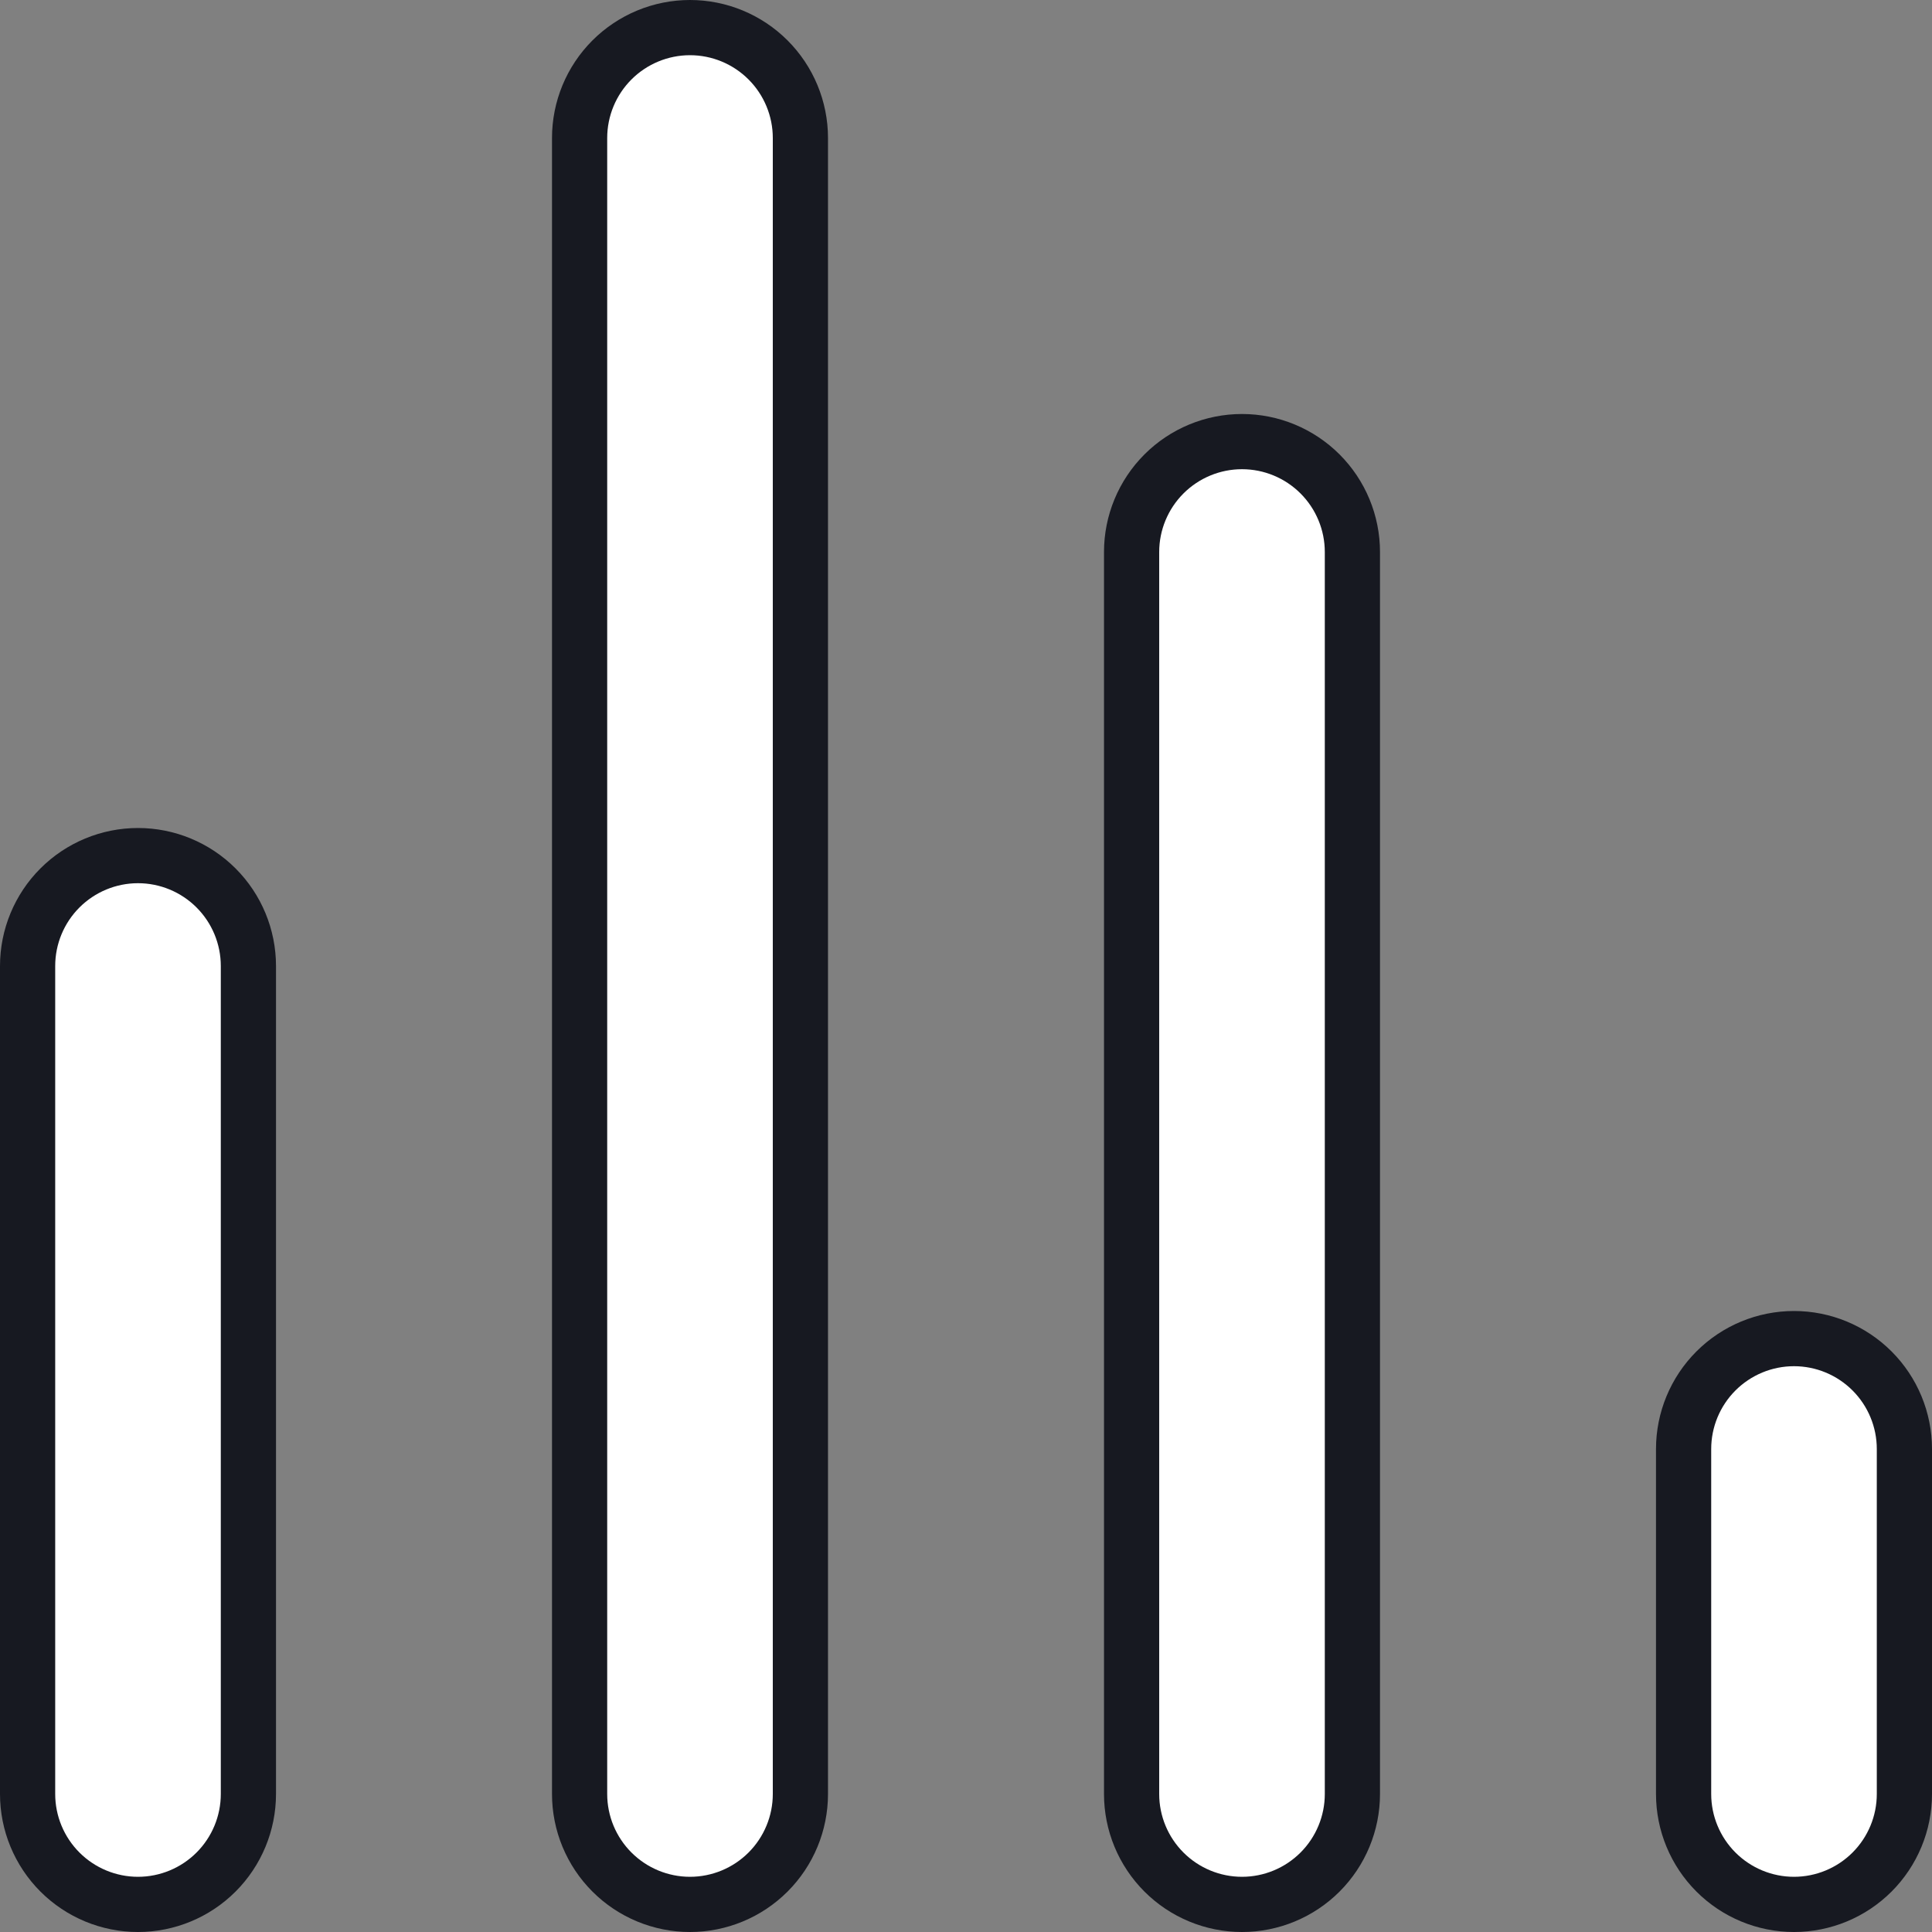 <svg width="35" height="35" viewBox="0 0 35 35" fill="none" xmlns="http://www.w3.org/2000/svg">
<rect x="0" y="0" width="35" height="35" fill="#808080" stroke="none"/>
<path d="M11.086 1.086C11.461 0.711 11.97 0.5 12.5 0.5C13.03 0.5 13.539 0.711 13.914 1.086C14.289 1.461 14.5 1.97 14.5 2.5V32.5C14.5 33.03 14.289 33.539 13.914 33.914C13.539 34.289 13.03 34.5 12.5 34.5C11.97 34.5 11.461 34.289 11.086 33.914C10.711 33.539 10.5 33.03 10.5 32.5V2.5C10.5 1.97 10.711 1.461 11.086 1.086Z" fill="white" stroke="#171921"/>
<path d="M1.086 16.086C1.461 15.711 1.97 15.5 2.5 15.5C3.03 15.5 3.539 15.711 3.914 16.086C4.289 16.461 4.5 16.97 4.5 17.5V32.5C4.5 33.03 4.289 33.539 3.914 33.914C3.539 34.289 3.03 34.5 2.5 34.5C1.97 34.5 1.461 34.289 1.086 33.914C0.711 33.539 0.5 33.03 0.5 32.5V17.5C0.5 16.97 0.711 16.461 1.086 16.086Z" fill="white" stroke="#171921"/>
<path d="M21.086 8.586C21.461 8.211 21.97 8 22.5 8C23.03 8 23.539 8.211 23.914 8.586C24.289 8.961 24.5 9.47 24.5 10V32.5C24.5 33.03 24.289 33.539 23.914 33.914C23.539 34.289 23.03 34.5 22.5 34.5C21.97 34.5 21.461 34.289 21.086 33.914C20.711 33.539 20.5 33.03 20.5 32.5V10C20.5 9.47 20.711 8.961 21.086 8.586Z" fill="white" stroke="#171921"/>
<path d="M31.086 24.836C31.461 24.461 31.97 24.25 32.5 24.25C33.03 24.25 33.539 24.461 33.914 24.836C34.289 25.211 34.5 25.72 34.5 26.25V32.5C34.5 33.03 34.289 33.539 33.914 33.914C33.539 34.289 33.03 34.5 32.5 34.5C31.97 34.5 31.461 34.289 31.086 33.914C30.711 33.539 30.5 33.03 30.5 32.5V26.25C30.5 25.72 30.711 25.211 31.086 24.836Z" fill="white" stroke="#171921"/>
</svg>

